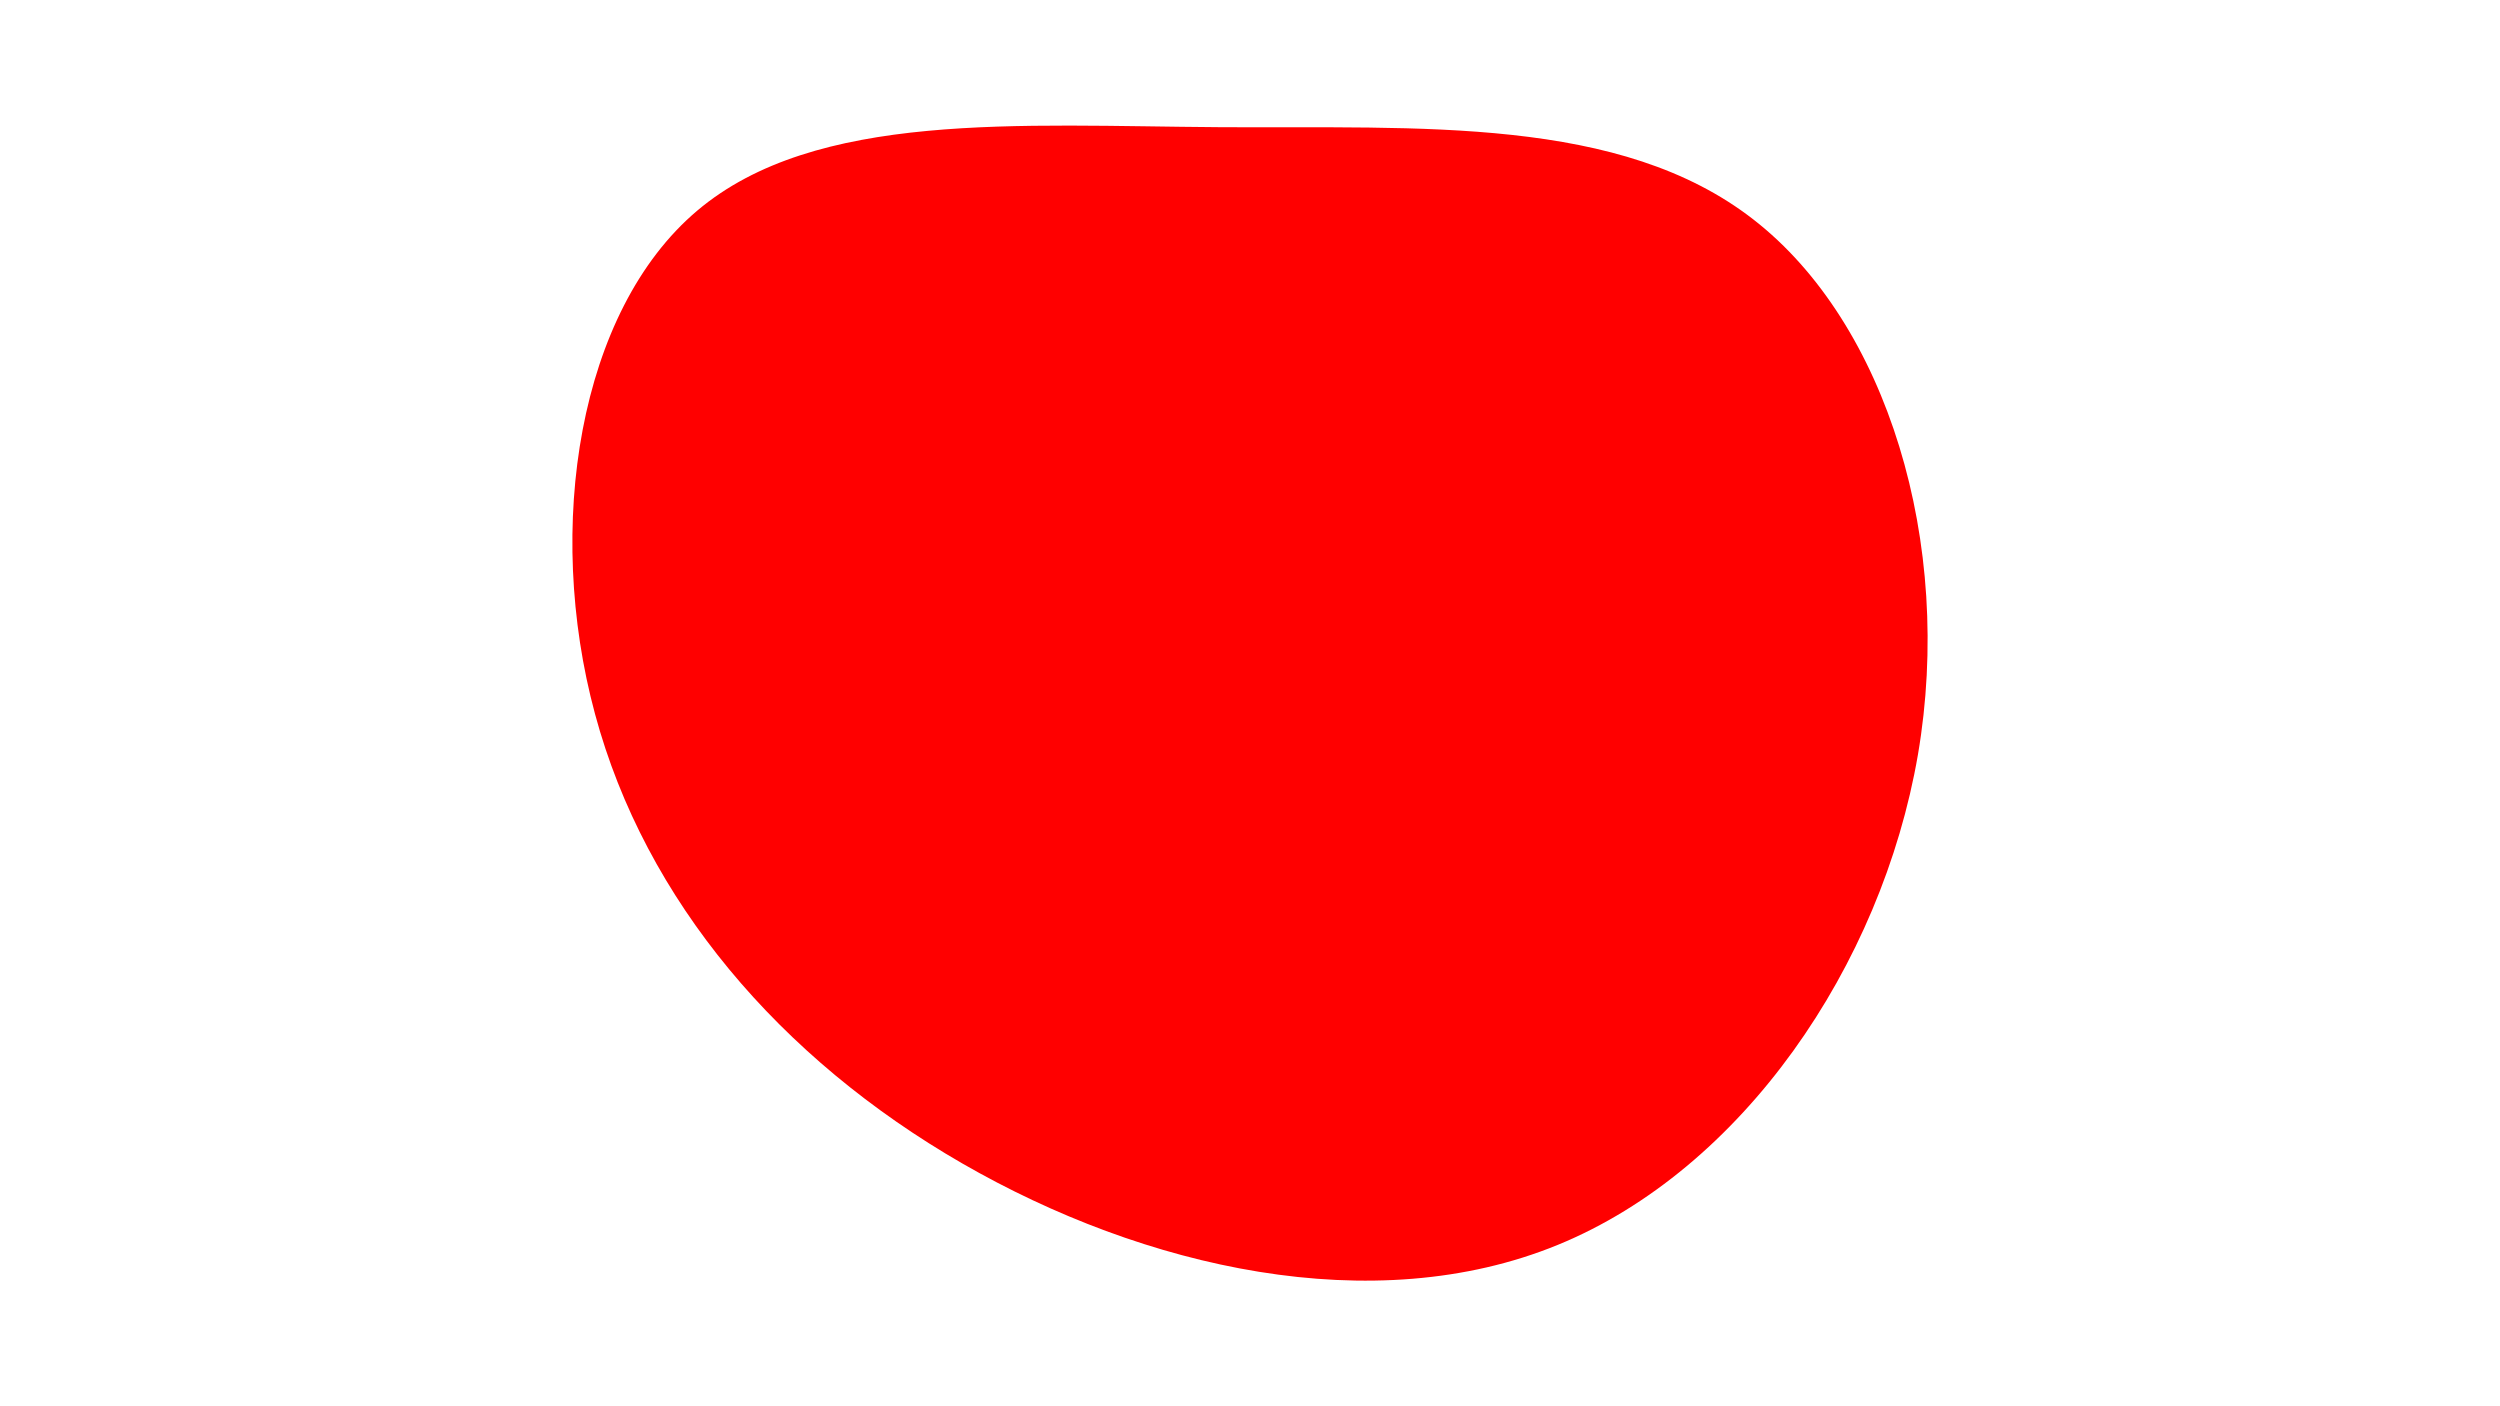 <svg id="visual" viewBox="0 0 960 540" width="960" height="540" xmlns="http://www.w3.org/2000/svg" xmlns:xlink="http://www.w3.org/1999/xlink" version="1.1"><g transform="translate(468.979 222.938)"><path d="M204.4 -138.6C255.6 -98.8 281.4 -14.4 267.5 66.9C253.5 148.1 200 226.1 129.2 255.1C58.4 284.1 -29.6 264.1 -99.5 223.8C-169.4 183.5 -221.2 122.9 -240.5 51.2C-259.9 -20.6 -246.8 -103.5 -201.3 -142C-155.8 -180.5 -77.9 -174.6 -0.7 -174.1C76.6 -173.6 153.2 -178.5 204.4 -138.6" fill="#ff0000"></path></g></svg>